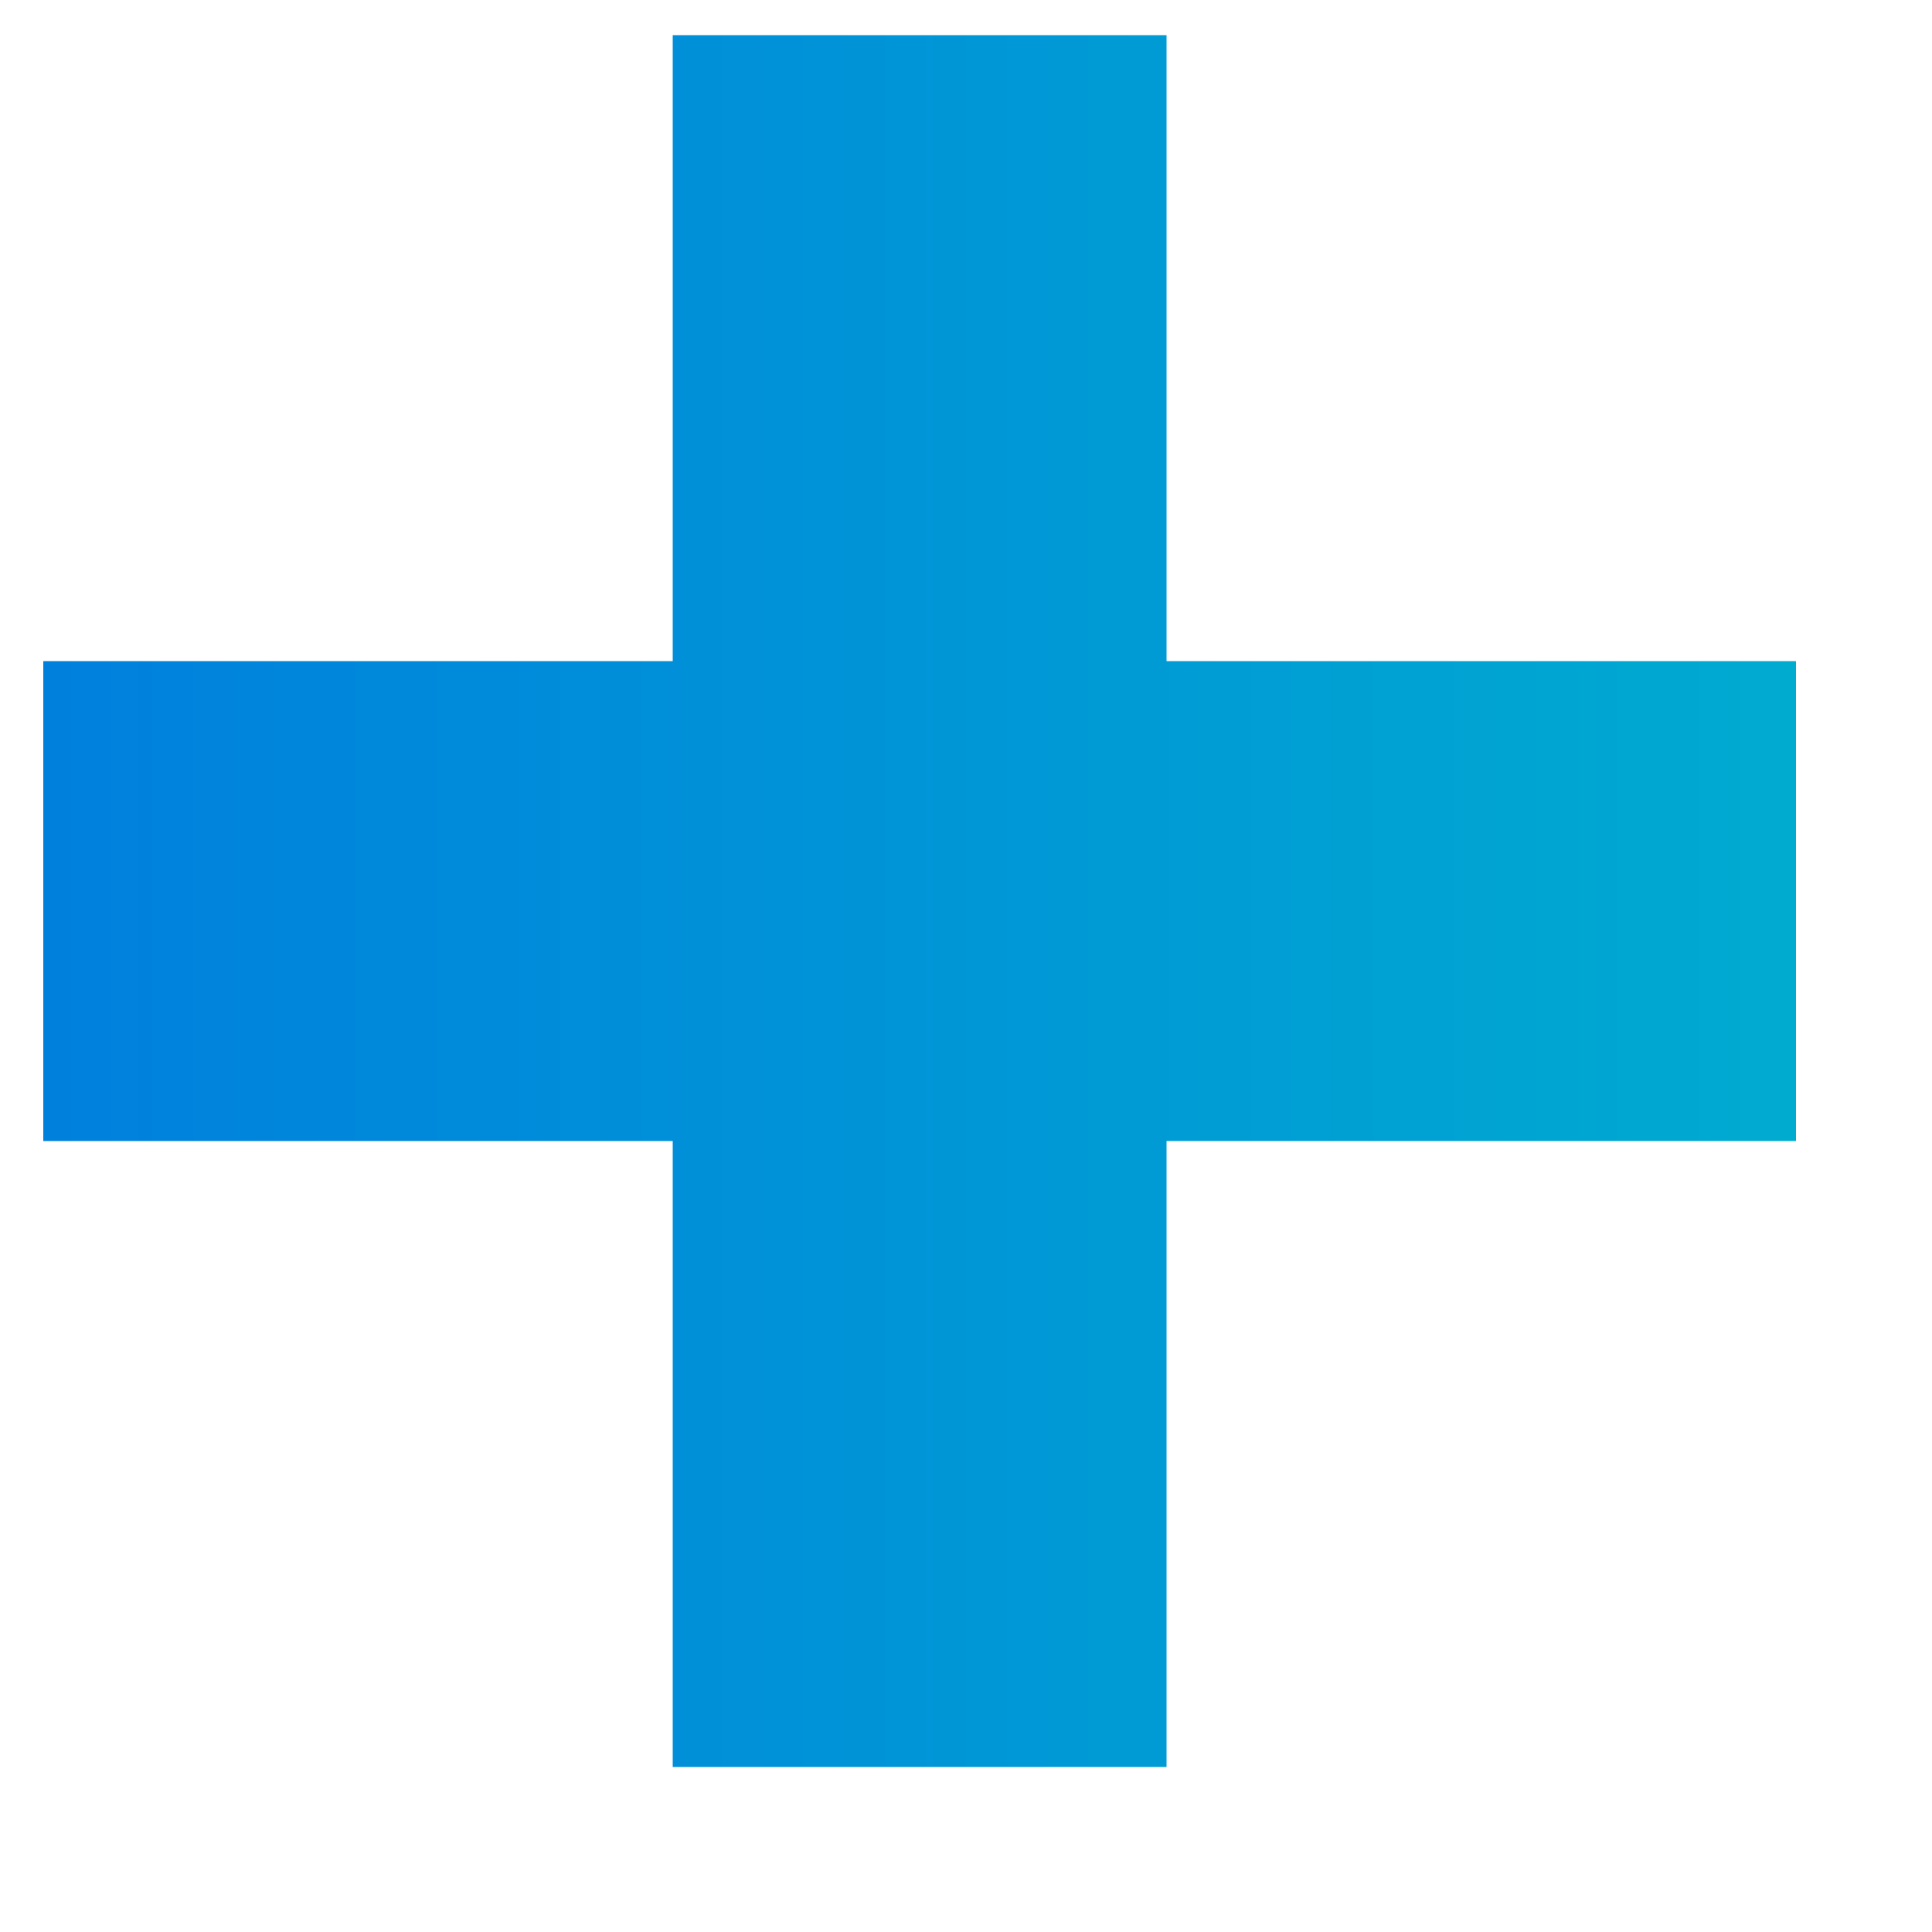 <svg xmlns="http://www.w3.org/2000/svg" width="10" height="10" viewBox="0 0 10 10" fill="none"> <path d="M3.482 9.146V5.906H0.224V3.422H3.482V0.182H6.038V3.422H9.296V5.906H6.038V9.146H3.482Z" fill="url(#paint0_linear)"/> <defs> <linearGradient id="paint0_linear" x1="-1" y1="4.321" x2="23" y2="4.321" gradientUnits="userSpaceOnUse"> <stop stop-color="#007ADF"/> <stop offset="1" stop-color="#00ECBC"/> </linearGradient> </defs> </svg>